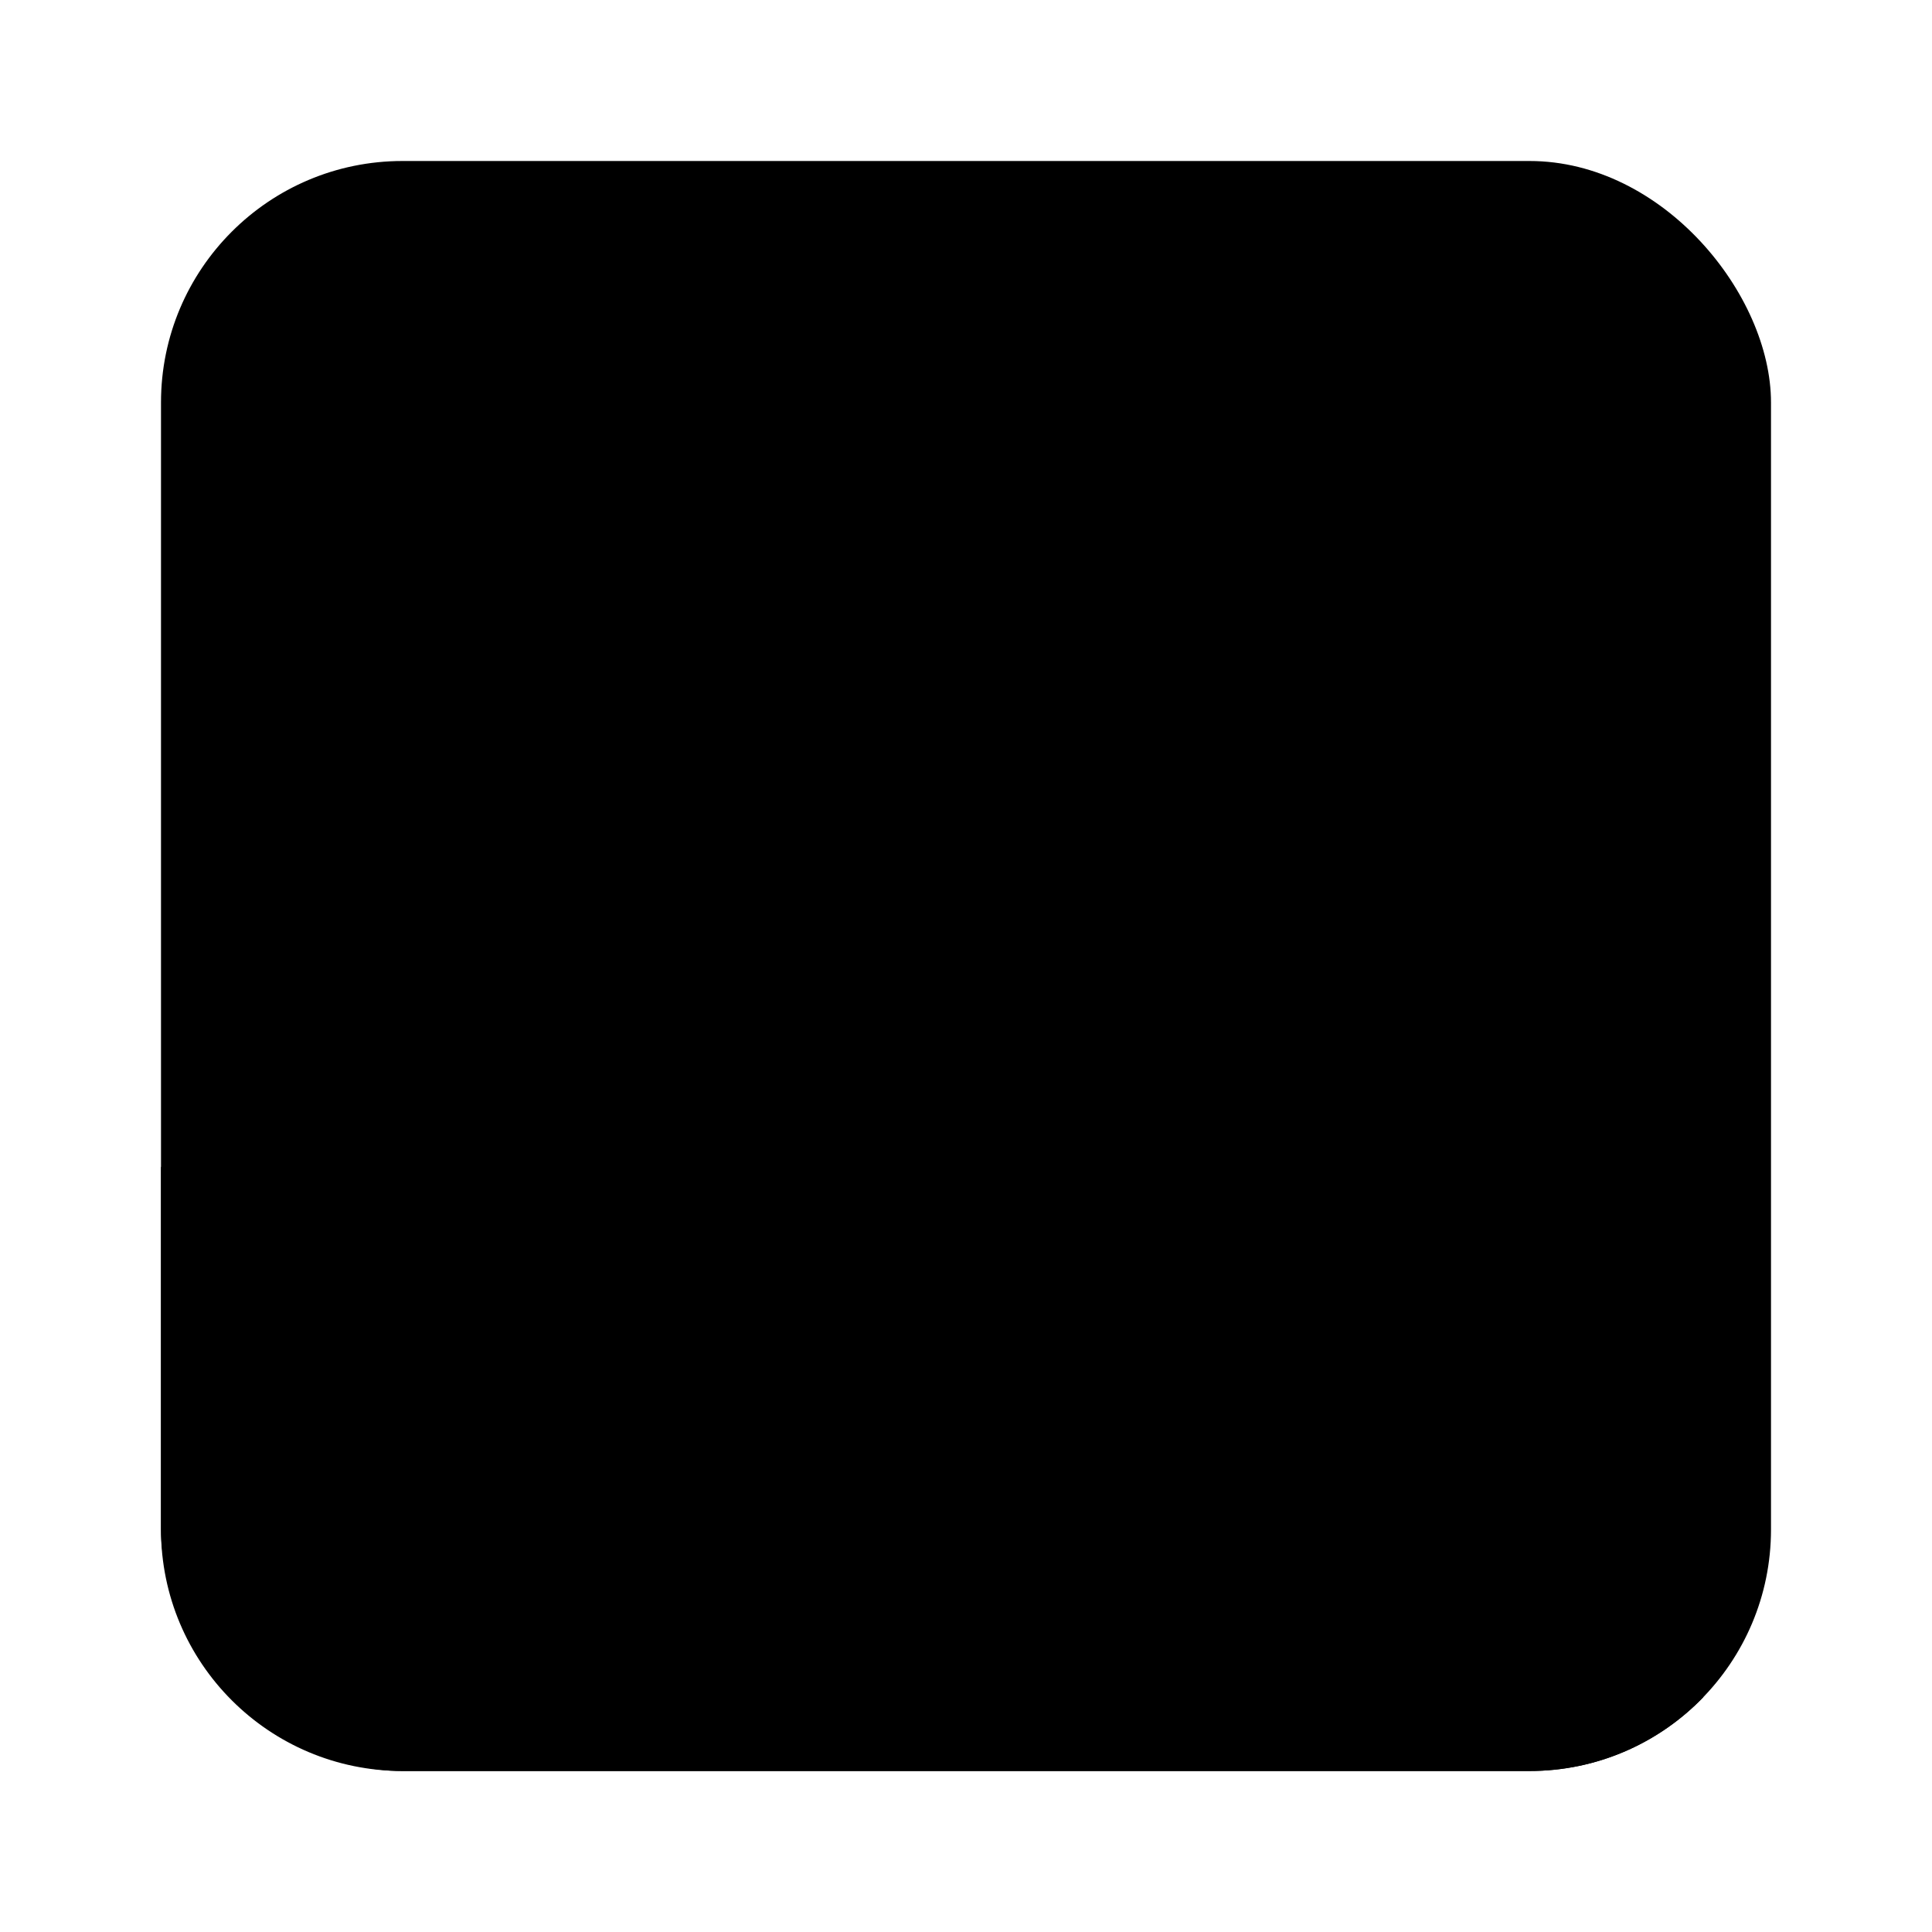<svg width="100%" height="100%" viewBox="0 0 24 24" fill="none" xmlns="http://www.w3.org/2000/svg">
  <rect x="2" y="2" width="20" height="20" rx="3" fill="url(#paint0_linear)" />
  <circle cx="17" cy="7" r="2" fill="url(#paint1_linear)" />
  <path
    d="M2 14.5V19C2 20.657 3.343 22 5 22H19C19.848 22 20.614 21.648 21.159 21.083L10.569 9.53C9.342 8.191 7.216 8.241 6.053 9.636L2 14.5Z"
    fill="url(#paint2_linear)" />
  <defs>
    <linearGradient id="paint0_linear" x1="12" y1="2" x2="12" y2="22" gradientUnits="userSpaceOnUse">
      <stop stopColor="#6073D8" />
      <stop offset="1" stopColor="#5C5ACA" />
    </linearGradient>
    <linearGradient id="paint1_linear" x1="17" y1="5" x2="17" y2="9" gradientUnits="userSpaceOnUse">
      <stop stopColor="white" />
      <stop offset="1" stopColor="#D1DAEE" />
    </linearGradient>
    <linearGradient id="paint2_linear" x1="11.58" y1="8.557" x2="11.58" y2="22" gradientUnits="userSpaceOnUse">
      <stop stopColor="white" />
      <stop offset="1" stopColor="#D1DAEE" />
    </linearGradient>
  </defs>
</svg>